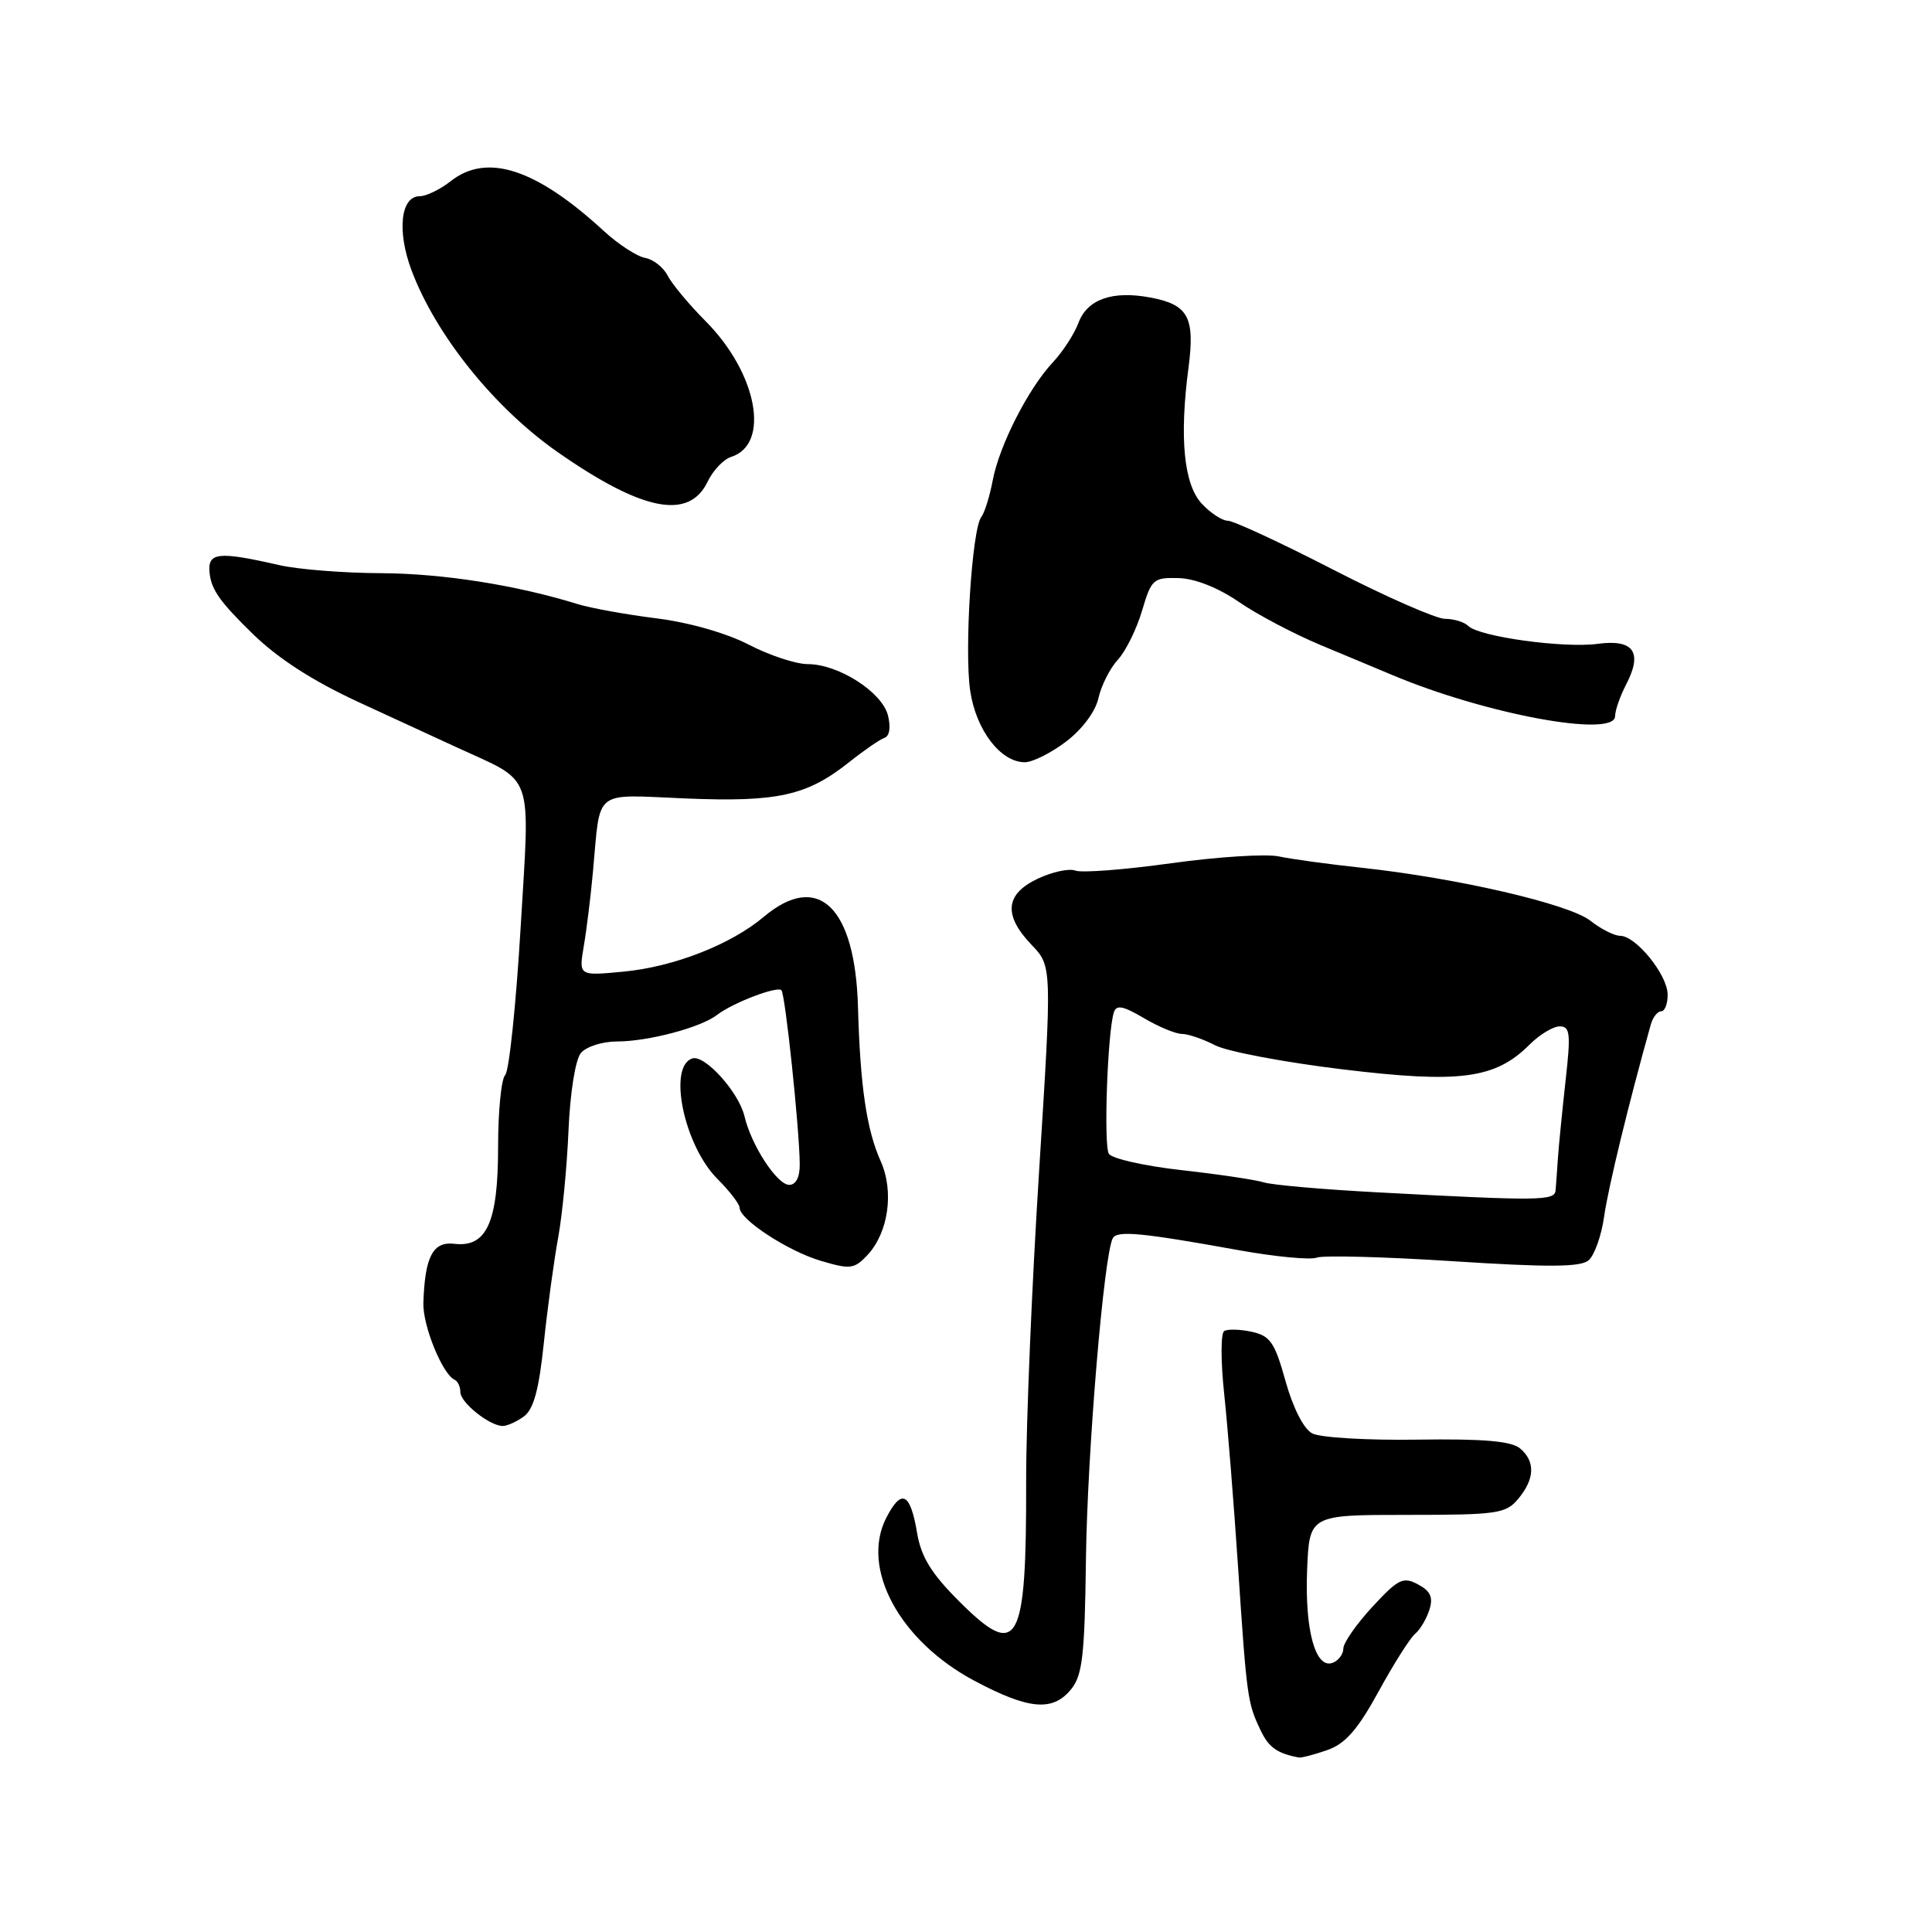 <?xml version="1.0" encoding="UTF-8" standalone="no"?>
<!DOCTYPE svg PUBLIC "-//W3C//DTD SVG 1.1//EN" "http://www.w3.org/Graphics/SVG/1.1/DTD/svg11.dtd" >
<svg xmlns="http://www.w3.org/2000/svg" xmlns:xlink="http://www.w3.org/1999/xlink" version="1.1" viewBox="0 0 256 256">
 <g >
 <path fill="currentColor"
d=" M 175.86 231.90 C 178.26 231.06 179.88 229.22 182.66 224.15 C 184.66 220.49 186.84 217.05 187.50 216.50 C 188.17 215.94 189.02 214.51 189.40 213.31 C 189.93 211.65 189.56 210.83 187.89 209.94 C 185.92 208.89 185.28 209.20 181.84 212.92 C 179.73 215.21 178.00 217.69 178.00 218.44 C 178.00 219.18 177.37 220.03 176.59 220.33 C 174.31 221.20 172.88 216.02 173.20 208.04 C 173.50 200.73 173.50 200.73 186.45 200.73 C 198.41 200.73 199.53 200.57 201.17 198.61 C 203.38 195.96 203.46 193.63 201.40 191.91 C 200.23 190.95 196.53 190.63 187.77 190.76 C 181.16 190.86 174.91 190.49 173.87 189.93 C 172.74 189.33 171.33 186.55 170.34 183.01 C 168.92 177.89 168.32 177.01 165.87 176.47 C 164.32 176.13 162.67 176.09 162.21 176.37 C 161.75 176.66 161.75 180.40 162.21 184.69 C 162.67 188.99 163.49 199.25 164.04 207.50 C 165.20 224.92 165.30 225.62 167.00 229.20 C 168.10 231.54 169.19 232.32 172.10 232.88 C 172.43 232.95 174.12 232.50 175.86 231.90 Z  M 141.94 223.82 C 143.43 221.99 143.73 219.31 143.89 206.78 C 144.06 192.54 146.29 165.95 147.47 164.04 C 148.10 163.03 151.32 163.34 164.22 165.67 C 169.02 166.53 173.64 166.97 174.48 166.64 C 175.33 166.32 183.46 166.53 192.55 167.12 C 205.09 167.93 209.41 167.91 210.48 167.01 C 211.26 166.37 212.20 163.74 212.56 161.17 C 213.09 157.38 215.81 146.20 218.74 135.75 C 219.01 134.79 219.63 134.00 220.12 134.00 C 220.60 134.00 220.99 132.99 220.97 131.75 C 220.93 129.14 216.76 124.00 214.68 124.00 C 213.91 124.00 212.12 123.10 210.73 122.00 C 207.91 119.78 193.07 116.35 180.50 114.99 C 176.10 114.52 171.13 113.84 169.45 113.48 C 167.77 113.12 161.36 113.53 155.20 114.38 C 149.04 115.24 143.33 115.68 142.50 115.36 C 141.66 115.04 139.41 115.53 137.49 116.44 C 133.18 118.48 132.93 121.27 136.70 125.21 C 139.40 128.03 139.40 128.03 137.68 155.27 C 136.73 170.24 135.96 188.63 135.97 196.12 C 136.02 218.08 134.93 220.03 127.06 212.15 C 123.42 208.52 122.06 206.30 121.53 203.17 C 120.62 197.77 119.47 197.19 117.45 201.09 C 113.99 207.79 119.19 217.43 129.11 222.71 C 136.33 226.55 139.51 226.83 141.94 223.82 Z  M 69.40 187.70 C 70.71 186.74 71.41 184.18 72.06 177.95 C 72.55 173.30 73.40 167.03 73.96 164.00 C 74.51 160.97 75.13 154.58 75.33 149.78 C 75.55 144.73 76.24 140.42 76.97 139.53 C 77.67 138.69 79.82 138.00 81.76 138.00 C 85.88 138.00 92.86 136.15 95.00 134.49 C 97.07 132.89 102.96 130.63 103.54 131.21 C 104.05 131.71 105.93 149.55 105.97 154.25 C 105.99 155.97 105.47 157.00 104.58 157.00 C 102.97 157.00 99.56 151.78 98.65 147.92 C 97.90 144.72 93.38 139.71 91.73 140.25 C 88.45 141.33 90.65 151.81 95.08 156.23 C 96.69 157.84 98.00 159.55 98.00 160.03 C 98.00 161.59 104.40 165.78 108.77 167.07 C 112.69 168.23 113.20 168.16 114.96 166.28 C 117.73 163.30 118.49 157.86 116.69 153.85 C 114.83 149.71 113.98 143.90 113.69 133.50 C 113.33 120.16 108.41 115.42 101.21 121.48 C 96.83 125.17 89.26 128.12 82.59 128.75 C 76.69 129.31 76.69 129.31 77.35 125.40 C 77.72 123.26 78.27 118.80 78.57 115.50 C 79.60 104.37 78.44 105.29 90.84 105.80 C 103.03 106.30 106.91 105.44 112.49 101.01 C 114.48 99.43 116.61 97.96 117.21 97.76 C 117.87 97.54 118.05 96.35 117.66 94.80 C 116.89 91.71 111.10 88.00 107.04 88.00 C 105.47 88.00 101.95 86.84 99.22 85.42 C 96.25 83.89 91.30 82.47 86.96 81.93 C 82.96 81.43 78.29 80.58 76.59 80.06 C 68.44 77.53 58.68 75.99 50.50 75.95 C 45.55 75.93 39.48 75.45 37.00 74.88 C 28.82 73.01 27.46 73.18 27.78 75.99 C 28.03 78.17 29.18 79.79 33.50 84.00 C 36.87 87.28 41.45 90.23 47.55 93.05 C 51.37 94.81 57.20 97.50 60.50 99.02 C 70.93 103.83 70.23 101.85 68.98 123.01 C 68.37 133.18 67.46 141.93 66.94 142.45 C 66.42 142.97 66.00 147.26 66.00 151.98 C 66.00 161.97 64.49 165.32 60.20 164.81 C 57.36 164.47 56.29 166.52 56.10 172.67 C 56.01 175.67 58.64 182.12 60.25 182.83 C 60.66 183.02 61.00 183.75 61.00 184.46 C 61.00 185.83 64.76 188.86 66.56 188.95 C 67.14 188.98 68.42 188.41 69.40 187.70 Z  M 141.28 98.25 C 143.41 96.63 145.16 94.27 145.55 92.50 C 145.92 90.85 147.07 88.56 148.12 87.42 C 149.17 86.28 150.61 83.35 151.33 80.92 C 152.56 76.74 152.82 76.51 156.17 76.60 C 158.35 76.66 161.40 77.87 164.13 79.74 C 166.56 81.42 171.46 84.00 175.02 85.49 C 178.59 86.97 182.85 88.76 184.50 89.45 C 196.89 94.66 213.99 97.81 214.01 94.89 C 214.01 94.13 214.67 92.25 215.46 90.72 C 217.70 86.43 216.48 84.67 211.72 85.31 C 207.20 85.92 195.99 84.37 194.55 82.94 C 194.03 82.42 192.64 82.00 191.47 82.00 C 190.31 82.00 183.65 79.08 176.69 75.50 C 169.73 71.92 163.43 69.00 162.69 69.00 C 161.95 69.00 160.41 67.99 159.25 66.75 C 156.86 64.19 156.26 58.02 157.48 48.74 C 158.36 42.02 157.46 40.36 152.41 39.42 C 147.39 38.48 144.08 39.65 142.90 42.78 C 142.34 44.28 140.81 46.62 139.52 48.00 C 136.27 51.45 132.40 59.05 131.54 63.66 C 131.14 65.77 130.46 67.95 130.03 68.50 C 128.79 70.07 127.76 86.23 128.56 91.56 C 129.34 96.76 132.59 101.00 135.79 101.00 C 136.83 101.00 139.30 99.76 141.28 98.25 Z  M 93.77 63.81 C 94.48 62.33 95.88 60.86 96.88 60.54 C 102.12 58.88 100.34 49.44 93.50 42.56 C 91.30 40.35 89.04 37.63 88.47 36.53 C 87.91 35.42 86.56 34.36 85.47 34.17 C 84.39 33.97 81.92 32.37 80.00 30.60 C 71.02 22.34 64.52 20.23 59.73 24.00 C 58.33 25.10 56.48 26.00 55.61 26.00 C 53.09 26.00 52.58 30.61 54.52 35.79 C 57.74 44.40 65.50 54.05 73.91 59.92 C 85.15 67.76 91.31 68.96 93.77 63.81 Z  M 182.50 157.99 C 175.35 157.61 168.60 157.02 167.50 156.68 C 166.40 156.33 161.48 155.60 156.57 155.05 C 151.67 154.50 147.32 153.53 146.93 152.88 C 146.22 151.74 146.75 136.81 147.59 134.15 C 147.92 133.11 148.80 133.27 151.56 134.90 C 153.52 136.06 155.79 137.00 156.61 137.00 C 157.43 137.00 159.41 137.68 161.00 138.50 C 162.60 139.33 170.18 140.76 177.85 141.69 C 193.44 143.58 198.13 142.96 202.67 138.42 C 204.00 137.09 205.80 136.00 206.67 136.00 C 208.05 136.00 208.15 136.96 207.44 143.25 C 207.00 147.24 206.54 151.85 206.43 153.50 C 206.32 155.15 206.18 157.06 206.12 157.75 C 205.99 159.12 203.96 159.14 182.50 157.99 Z "/>
</g>
</svg>